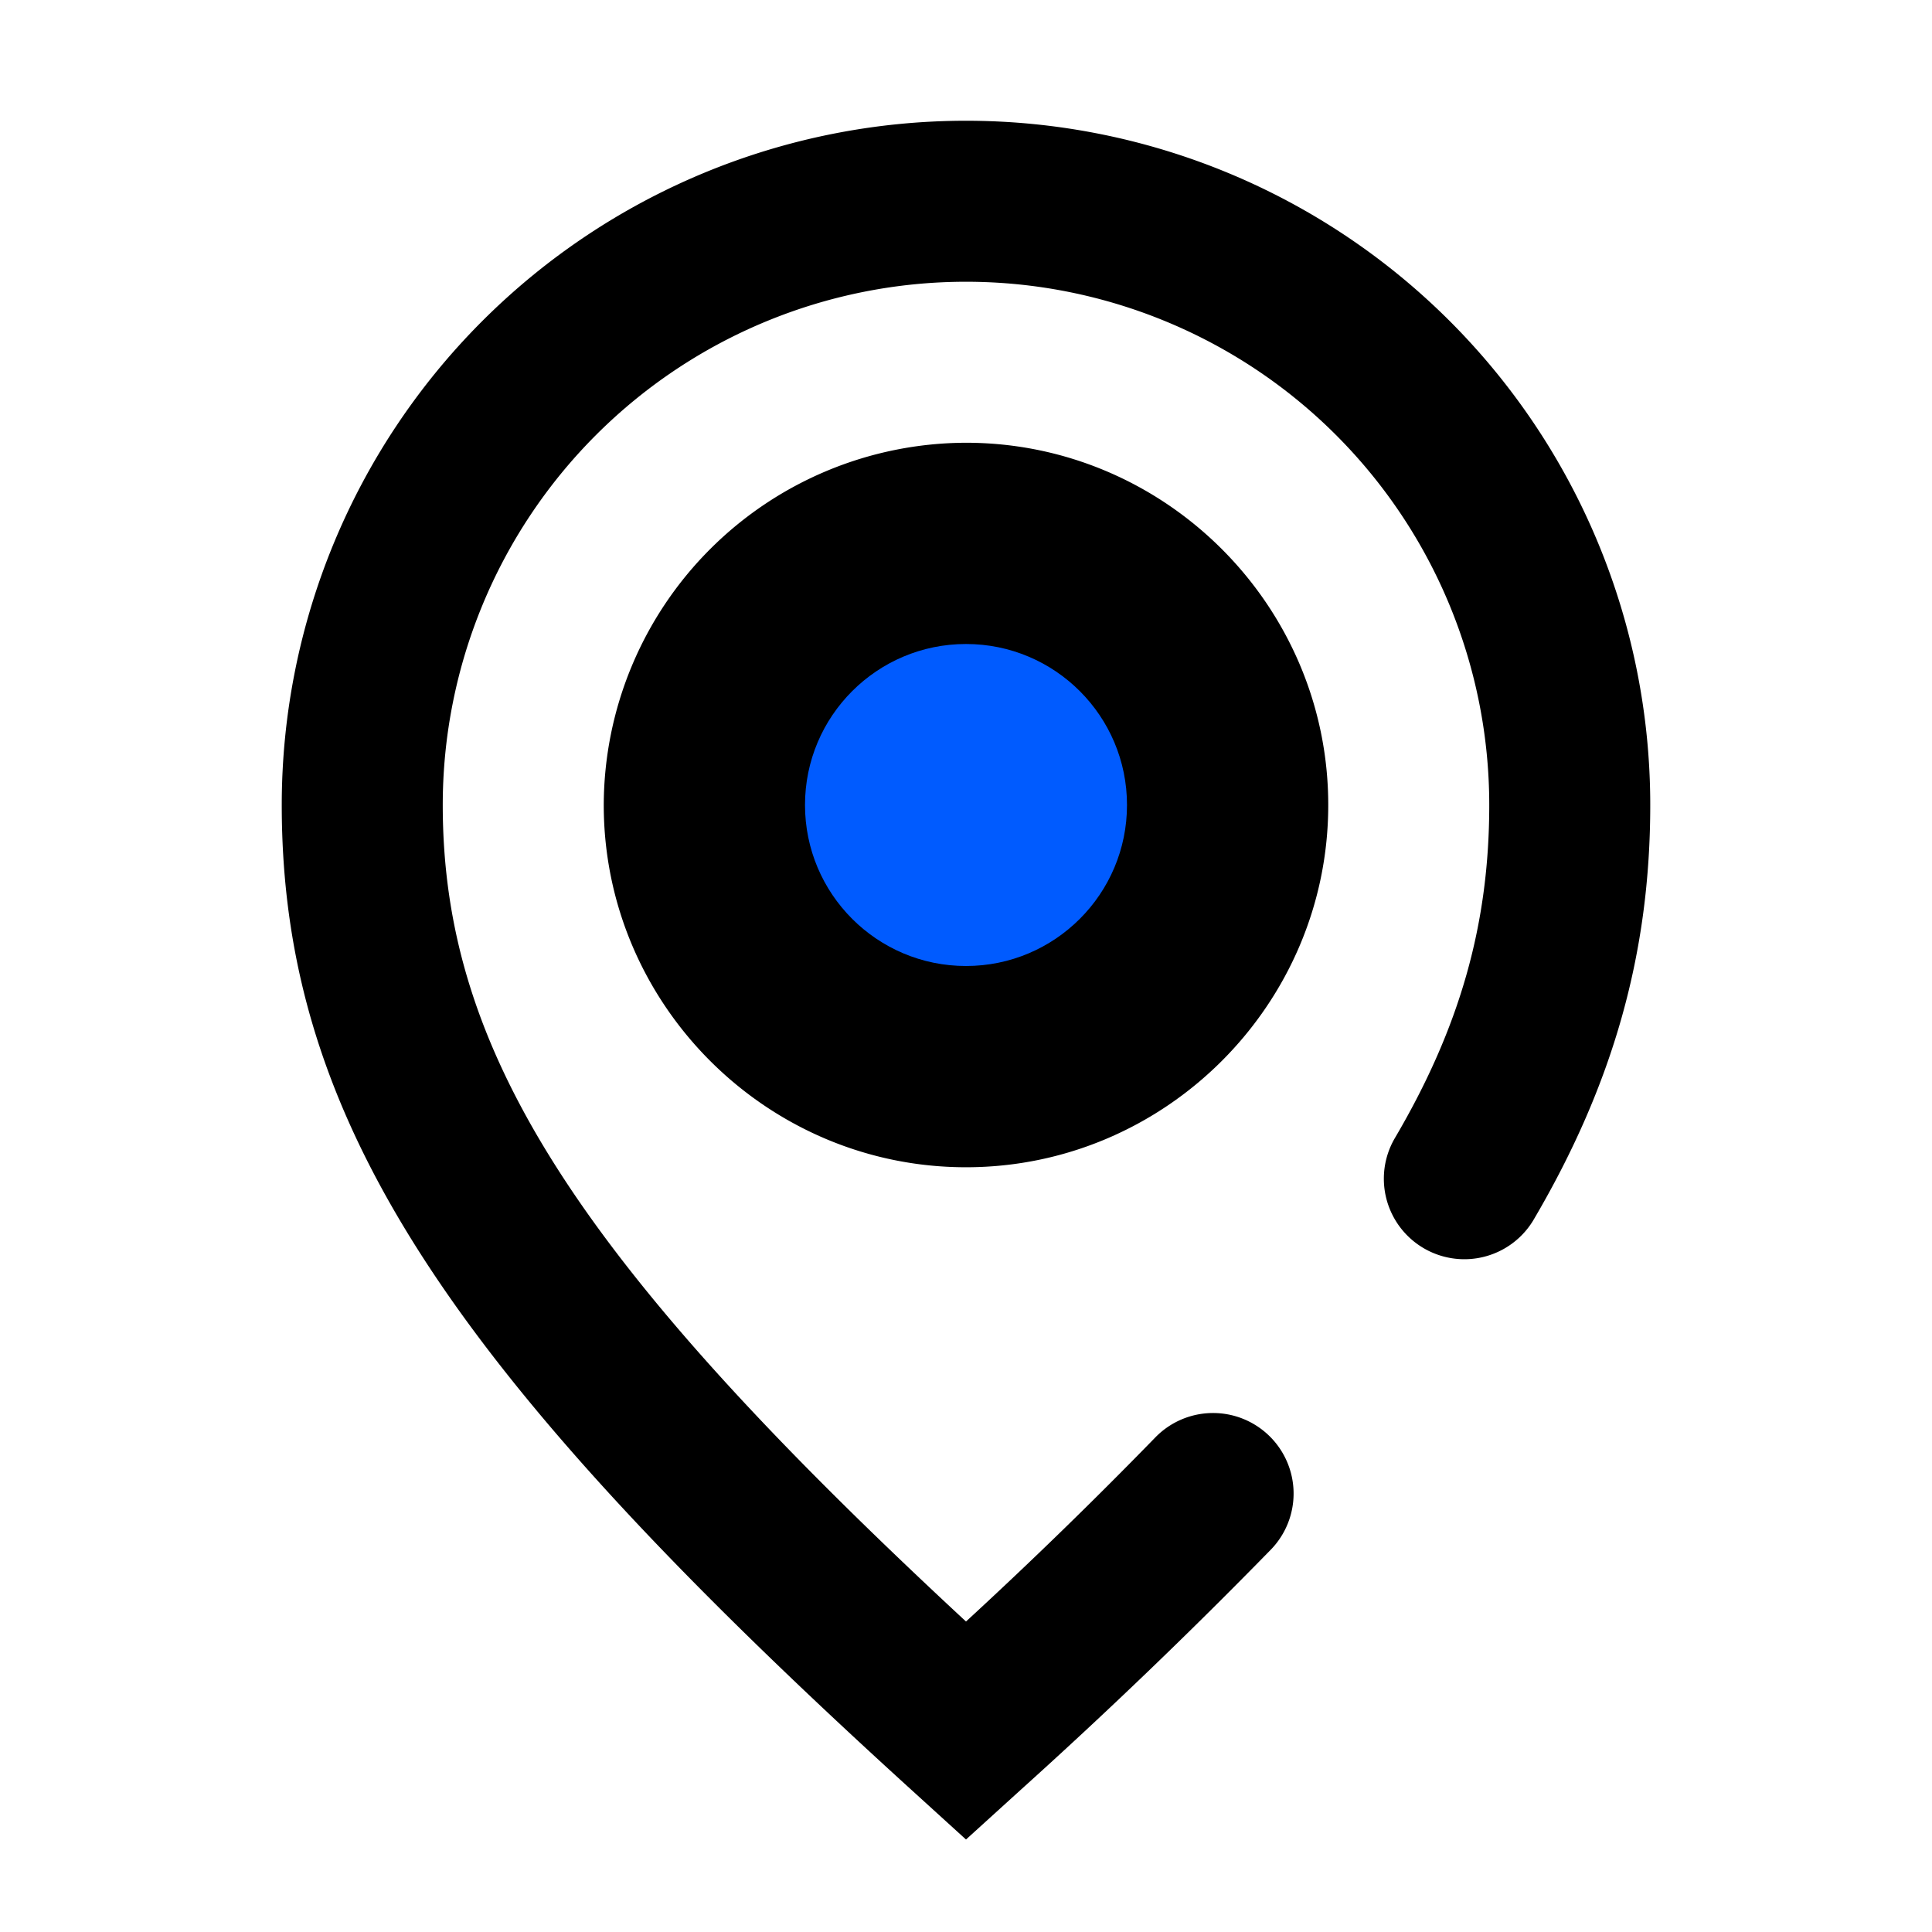 <svg width="24" height="24" viewBox="0 0 24 24" fill="none" xmlns="http://www.w3.org/2000/svg">
    <path
        fillRule="evenodd"
        clipRule="evenodd"
        d="M15.764 17.834a1 1 0 00-1.414.024A59.41 59.41 0 0112 20.143C7.142 15.64 5.5 13.043 5.5 10a6.5 6.5 0 0113 0c0 1.472-.36 2.76-1.179 4.149a1 1 0 001.723 1.015c.998-1.693 1.456-3.33 1.456-5.164a8.5 8.5 0 00-17 0c0 3.904 2.065 7.003 7.828 12.24l.672.611.673-.611a67.199 67.199 0 003.116-2.992 1 1 0 00-.025-1.414zM16.5 10c0-2.476-2.024-4.5-4.5-4.5A4.512 4.512 0 007.5 10c0 2.476 2.024 4.5 4.5 4.5s4.5-2.024 4.5-4.5z"
        fill="currentColor"></path>
    <circle cx="12" cy="10" r="2" fill="#005BFF"></circle>
</svg>
